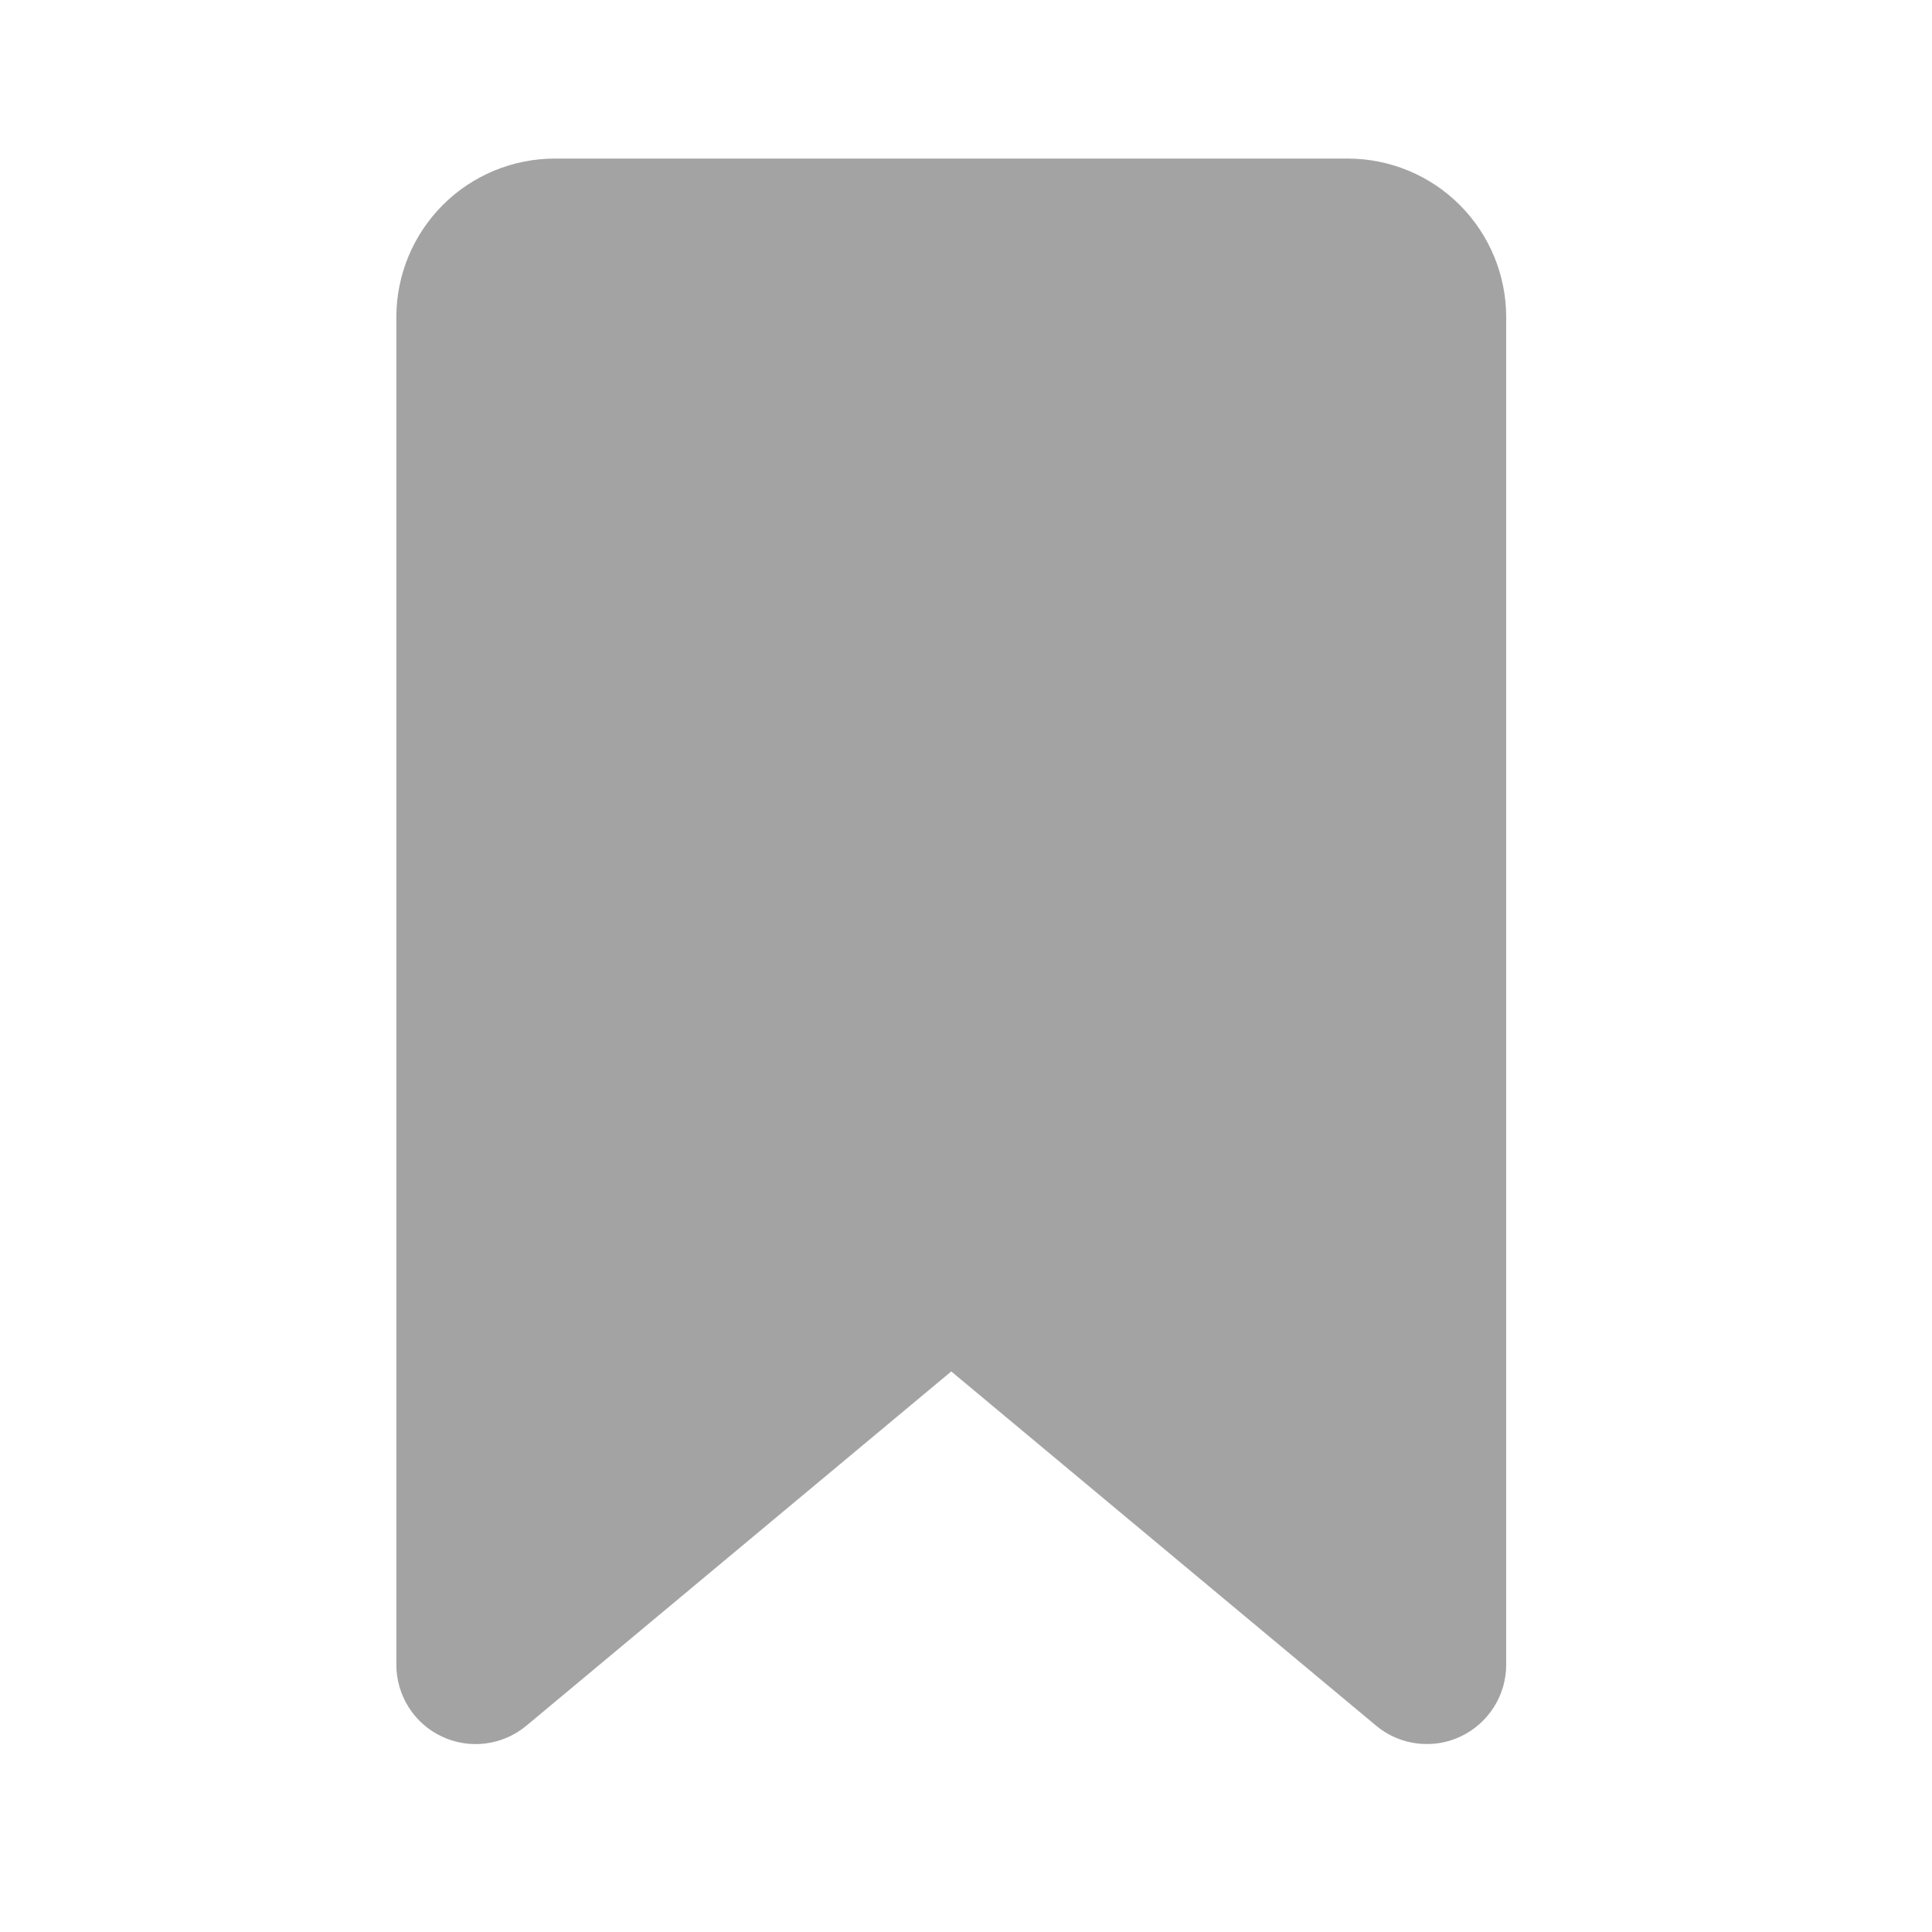 <svg width="40" height="40" viewBox="0 0 40 40" fill="none" xmlns="http://www.w3.org/2000/svg">
<path d="M29.543 36.108C29.159 36.109 28.788 35.975 28.492 35.729L19.695 28.394L10.898 35.729C10.658 35.929 10.366 36.056 10.057 36.096C9.747 36.136 9.433 36.087 9.151 35.954C8.868 35.822 8.629 35.612 8.462 35.348C8.295 35.085 8.206 34.779 8.206 34.467V6.565C8.206 5.695 8.552 4.86 9.168 4.244C9.783 3.628 10.618 3.283 11.489 3.283H27.902C28.772 3.283 29.607 3.628 30.223 4.244C30.838 4.86 31.184 5.695 31.184 6.565V34.467C31.184 34.779 31.095 35.084 30.927 35.347C30.76 35.61 30.521 35.82 30.239 35.953C30.021 36.056 29.784 36.109 29.543 36.108Z" fill="#A3A3A3"/>
</svg>

